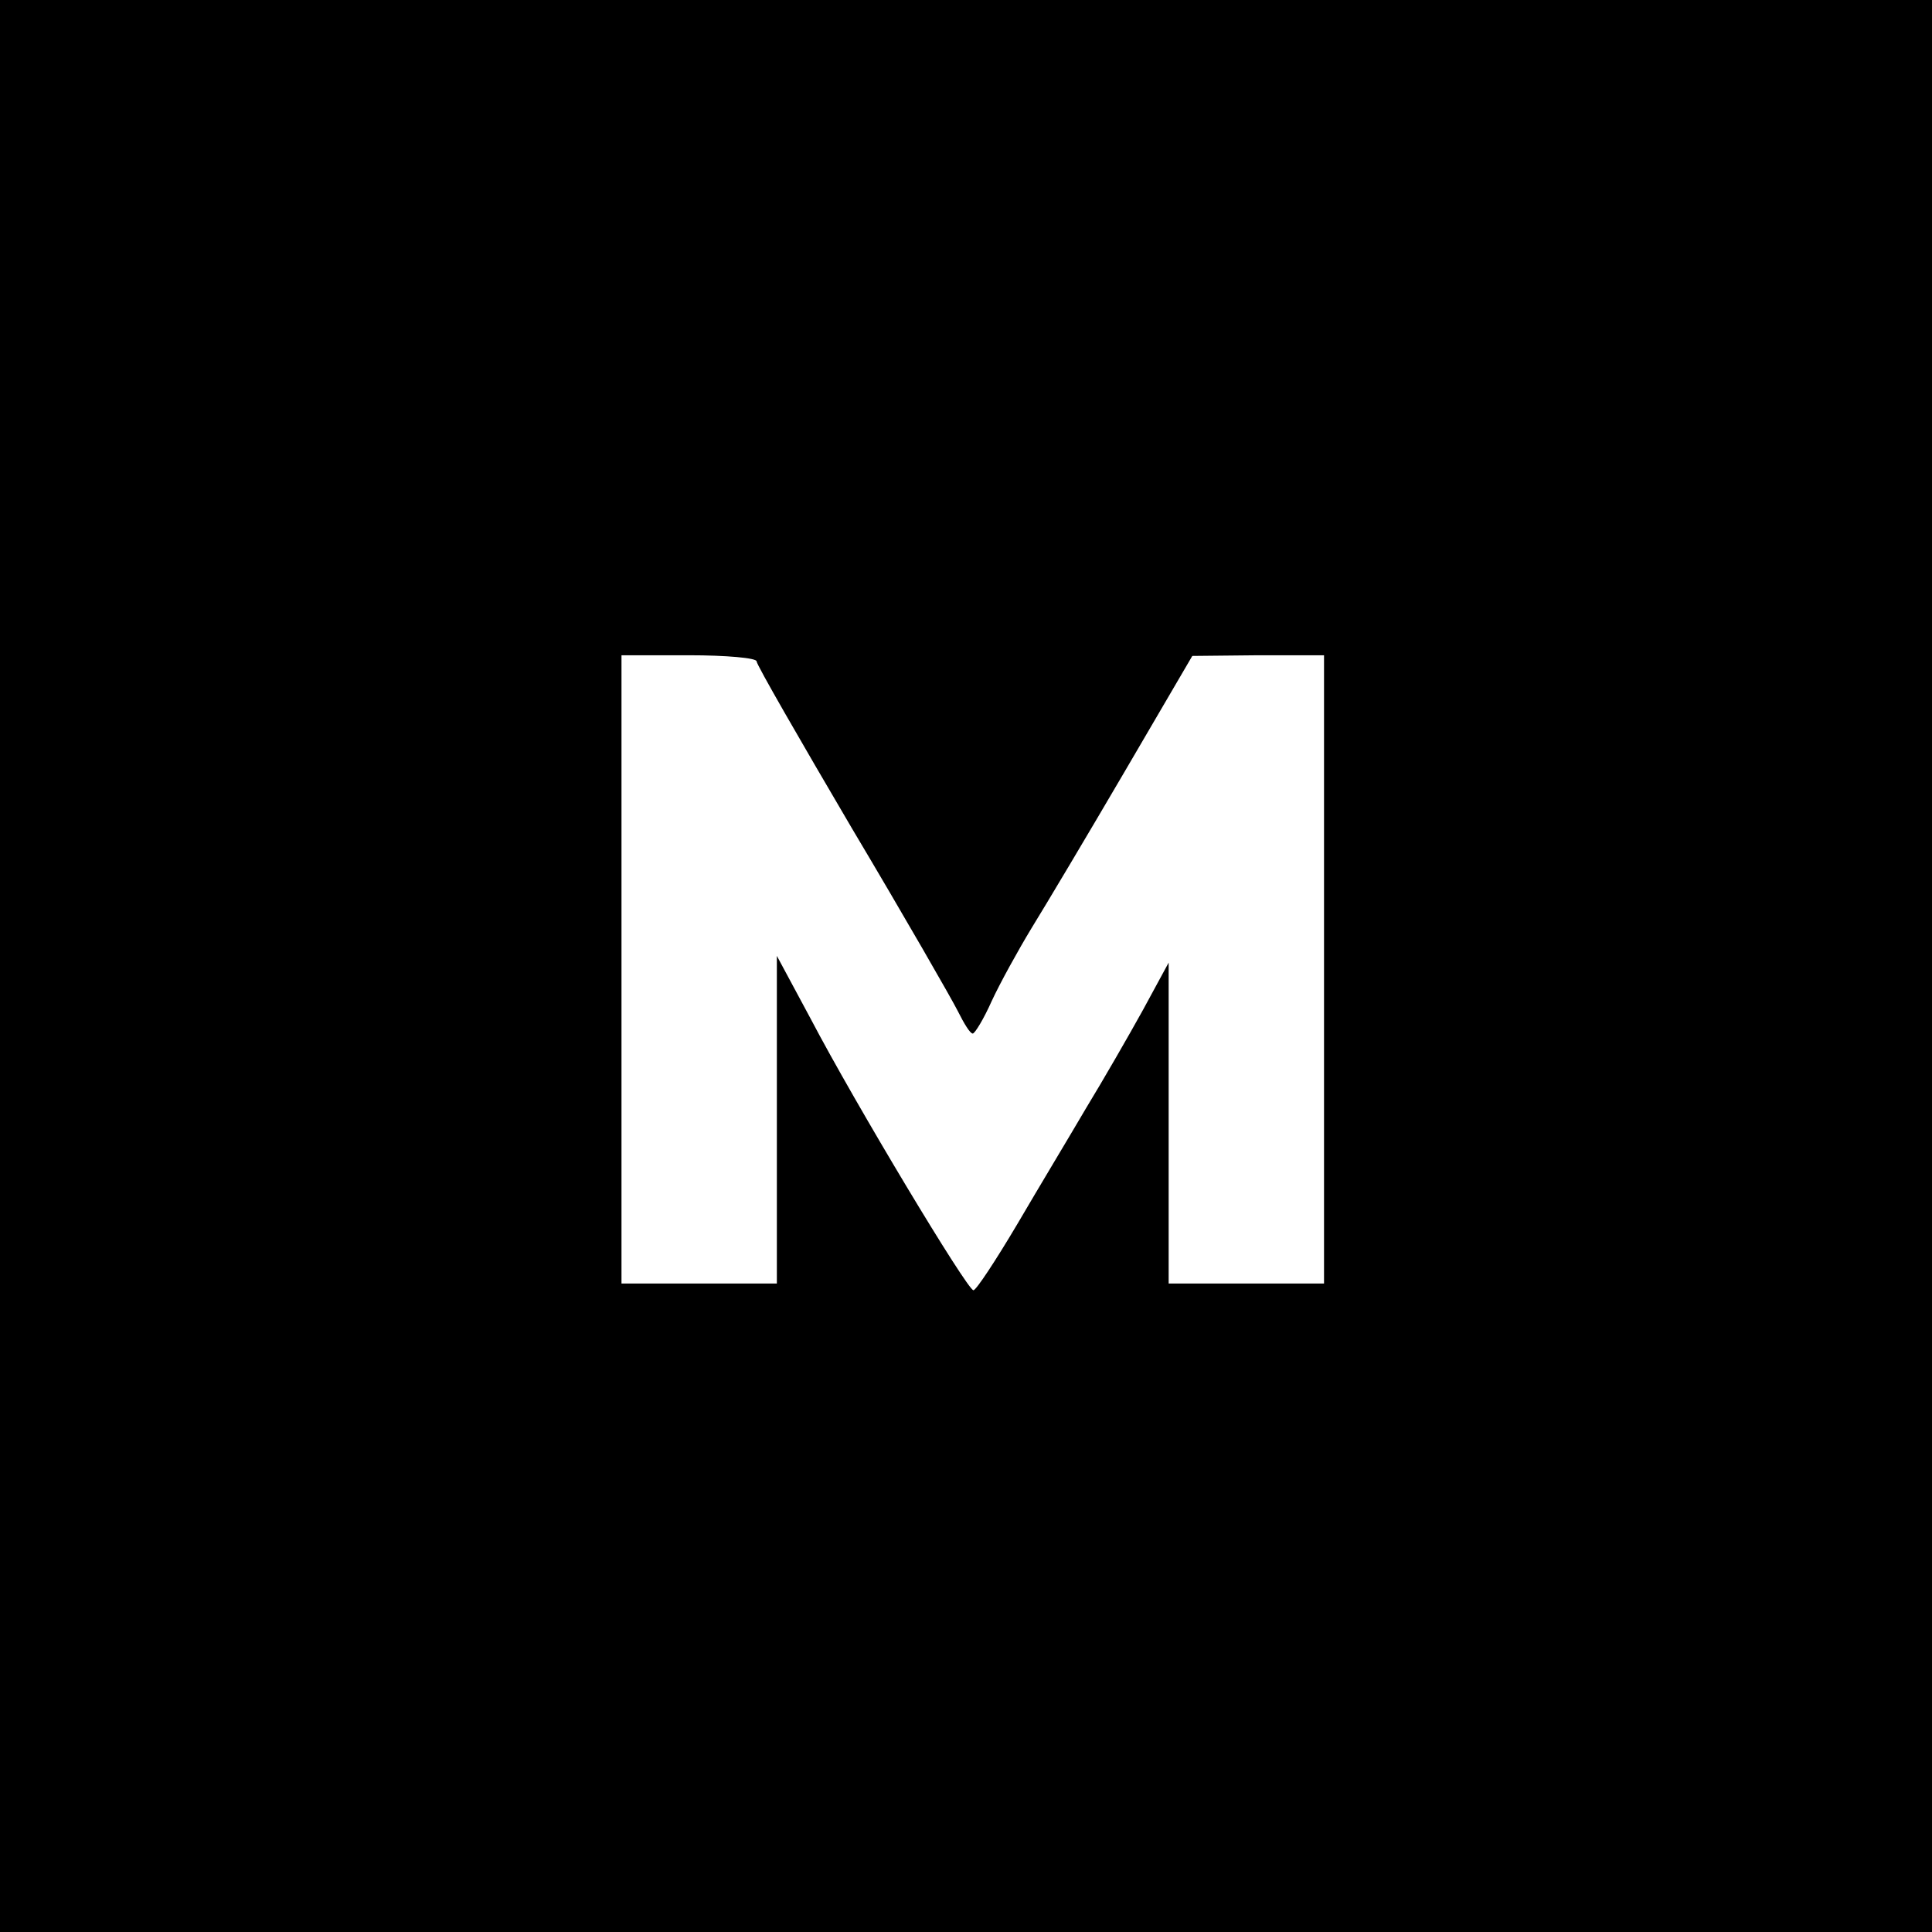 <?xml version="1.0" standalone="no"?>
<!DOCTYPE svg PUBLIC "-//W3C//DTD SVG 20010904//EN"
 "http://www.w3.org/TR/2001/REC-SVG-20010904/DTD/svg10.dtd">
<svg version="1.0" xmlns="http://www.w3.org/2000/svg"
 width="286pt" height="286pt" viewBox="0 0 286 286"
 preserveAspectRatio="xMidYMid meet">
<g transform="translate(0,286) scale(0.1,-0.1)"
fill="#000000" stroke="none">
<path d="M0 1430 l0 -1430 1430 0 1430 0 0 1430 0 1430 -1430 0 -1430 0 0
-1430z m1120 451 c0 -5 64 -116 141 -247 78 -131 148 -253 157 -271 9 -18 18
-33 22 -33 3 0 16 21 28 48 12 26 39 75 59 108 21 34 83 138 138 232 l100 171
98 1 97 0 0 -465 0 -465 -115 0 -115 0 0 238 0 237 -38 -70 c-21 -38 -59 -104
-84 -145 -24 -41 -71 -119 -102 -172 -32 -54 -61 -98 -65 -98 -9 0 -175 276
-241 402 l-50 93 0 -242 0 -243 -115 0 -115 0 0 465 0 465 100 0 c55 0 100 -4
100 -9z"/>
</g>
</svg>
